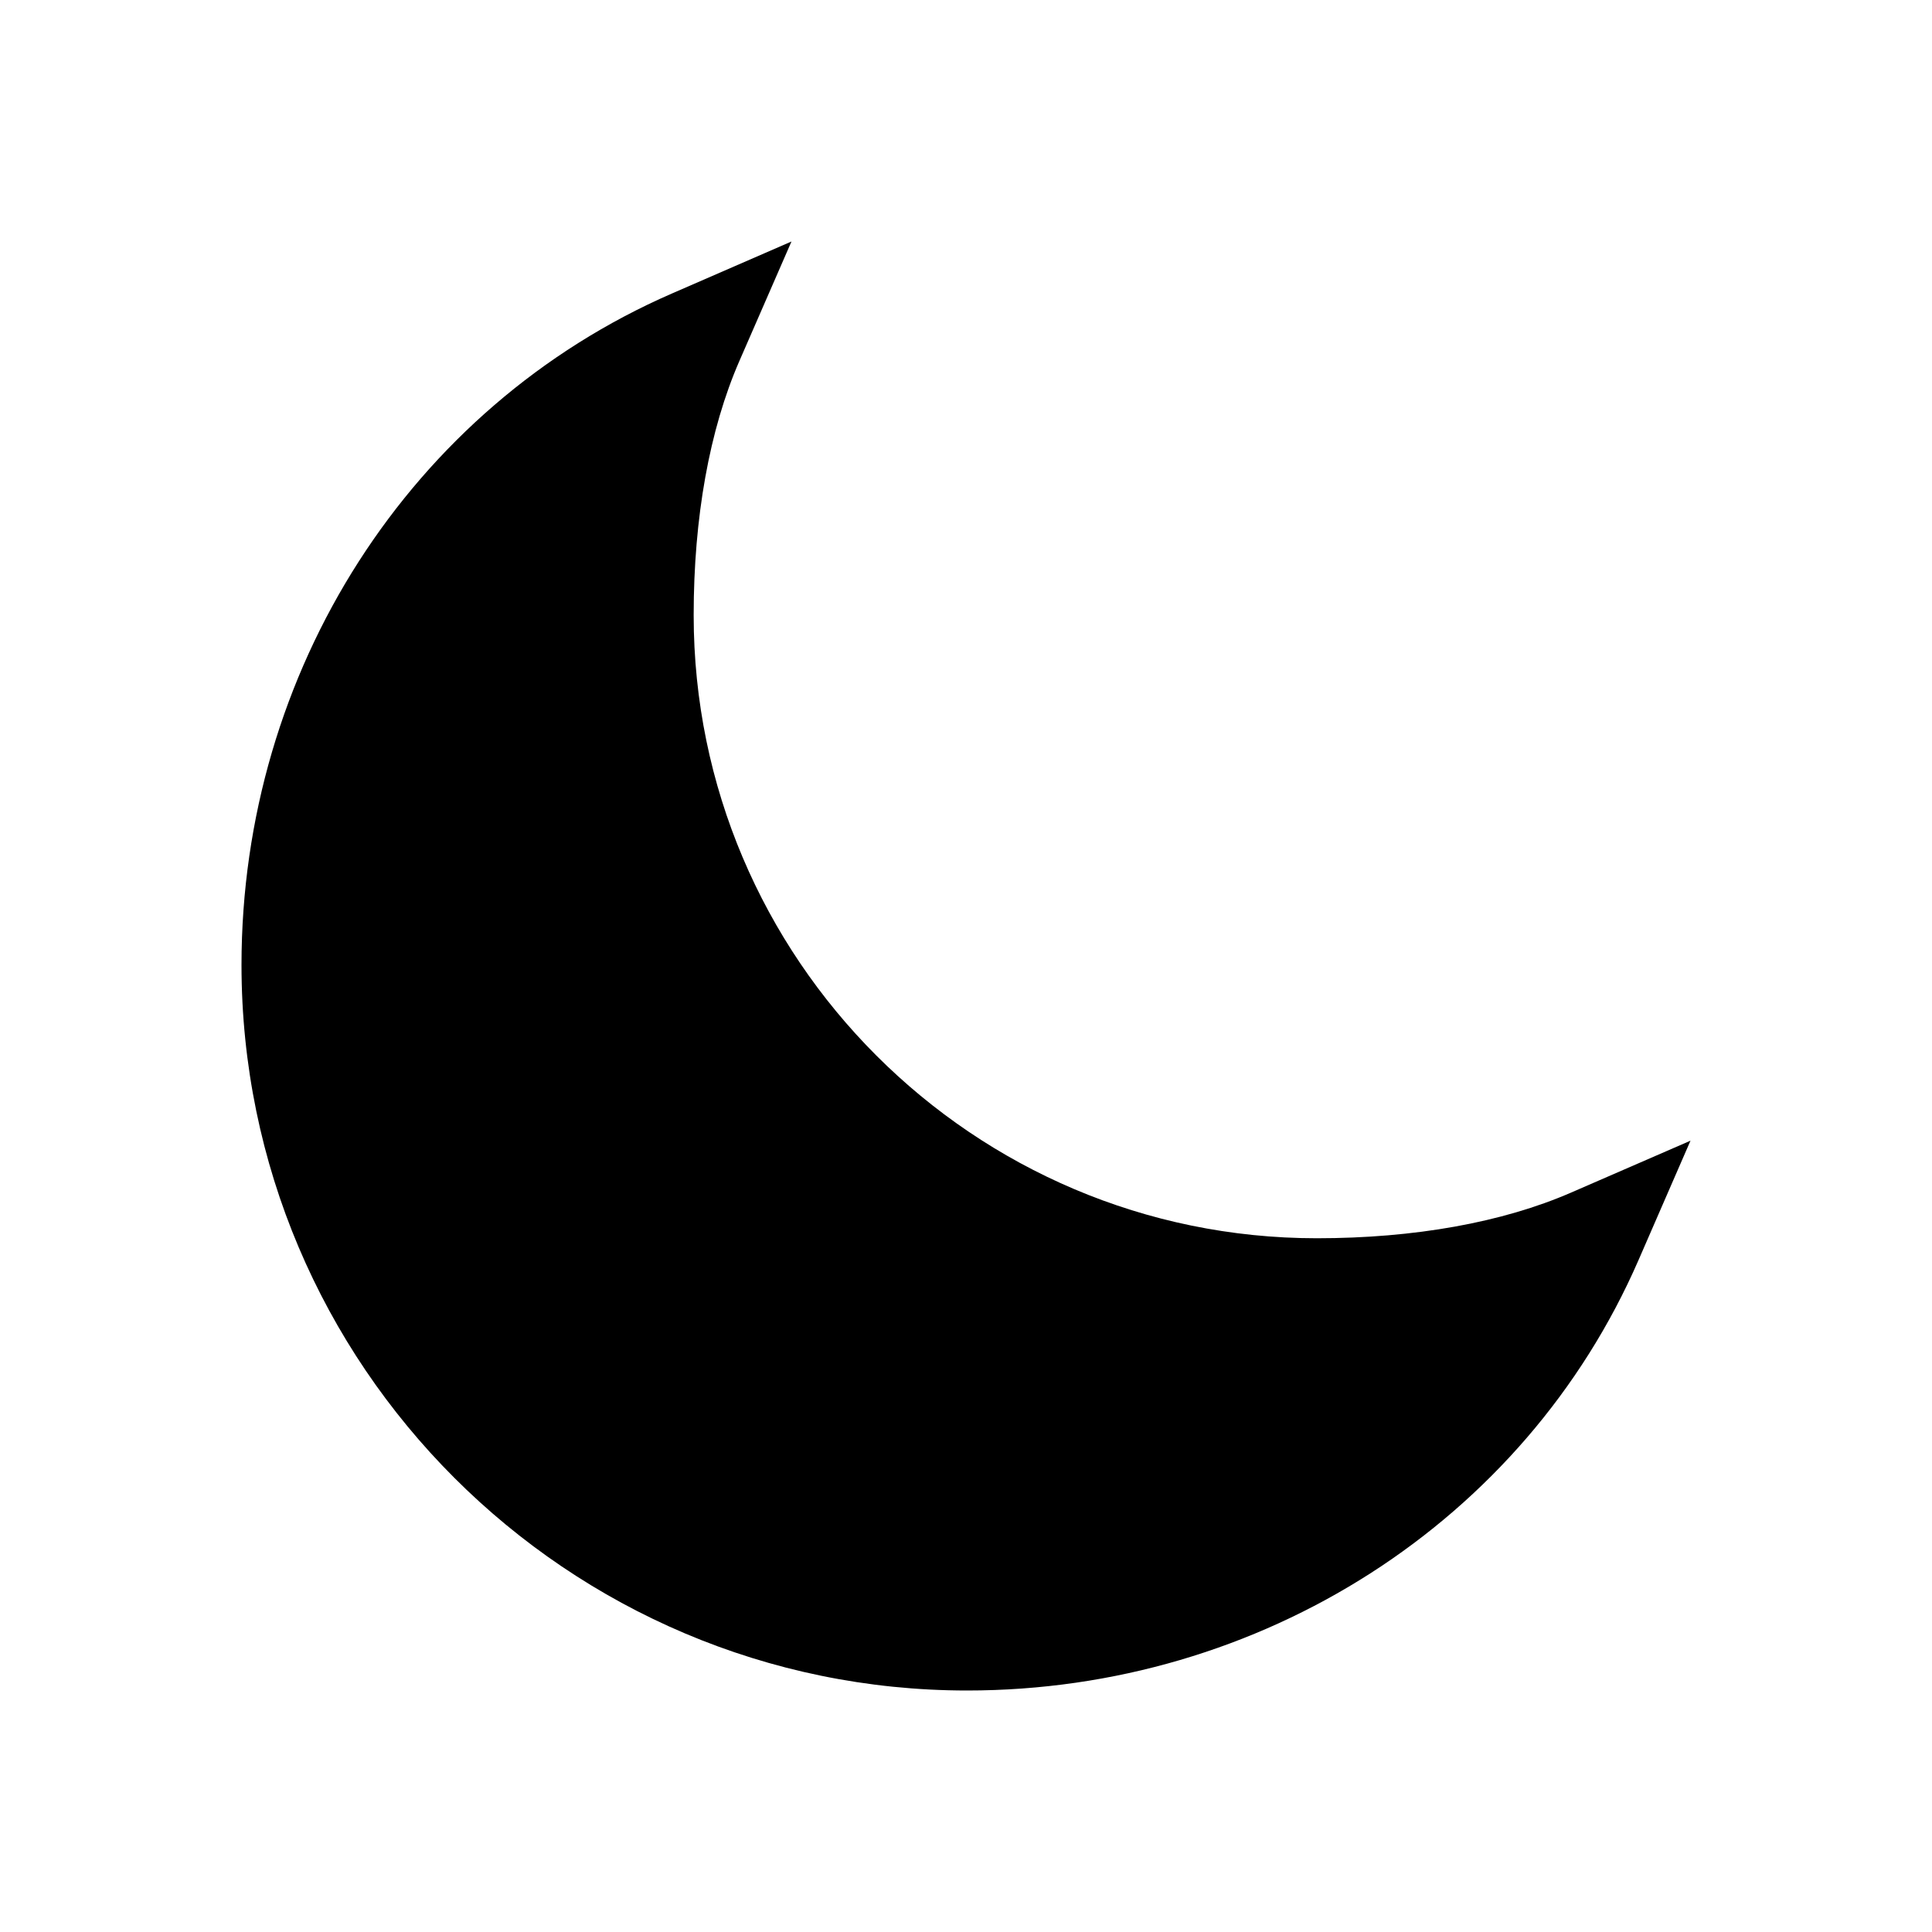 <svg class="d-icon d-icon-moon" xmlns="http://www.w3.org/2000/svg" width="24px" height="24px" viewBox="0 0 24 24"
	fill="currentcolor" stroke="none">
	<path
		d="M12.014,21C7.043,21,3,16.957,3,11.987C3,8.334,5.099,5.06,8.347,3.646L9.832,3L9.185,4.484C8.813,5.337,8.617,6.429,8.617,7.642c0,4.268,3.472,7.74,7.74,7.74c1.214,0,2.306-0.196,3.159-0.567L21,14.17l-0.646,1.484C18.94,18.901,15.666,21,12.014,21z" />
</svg>